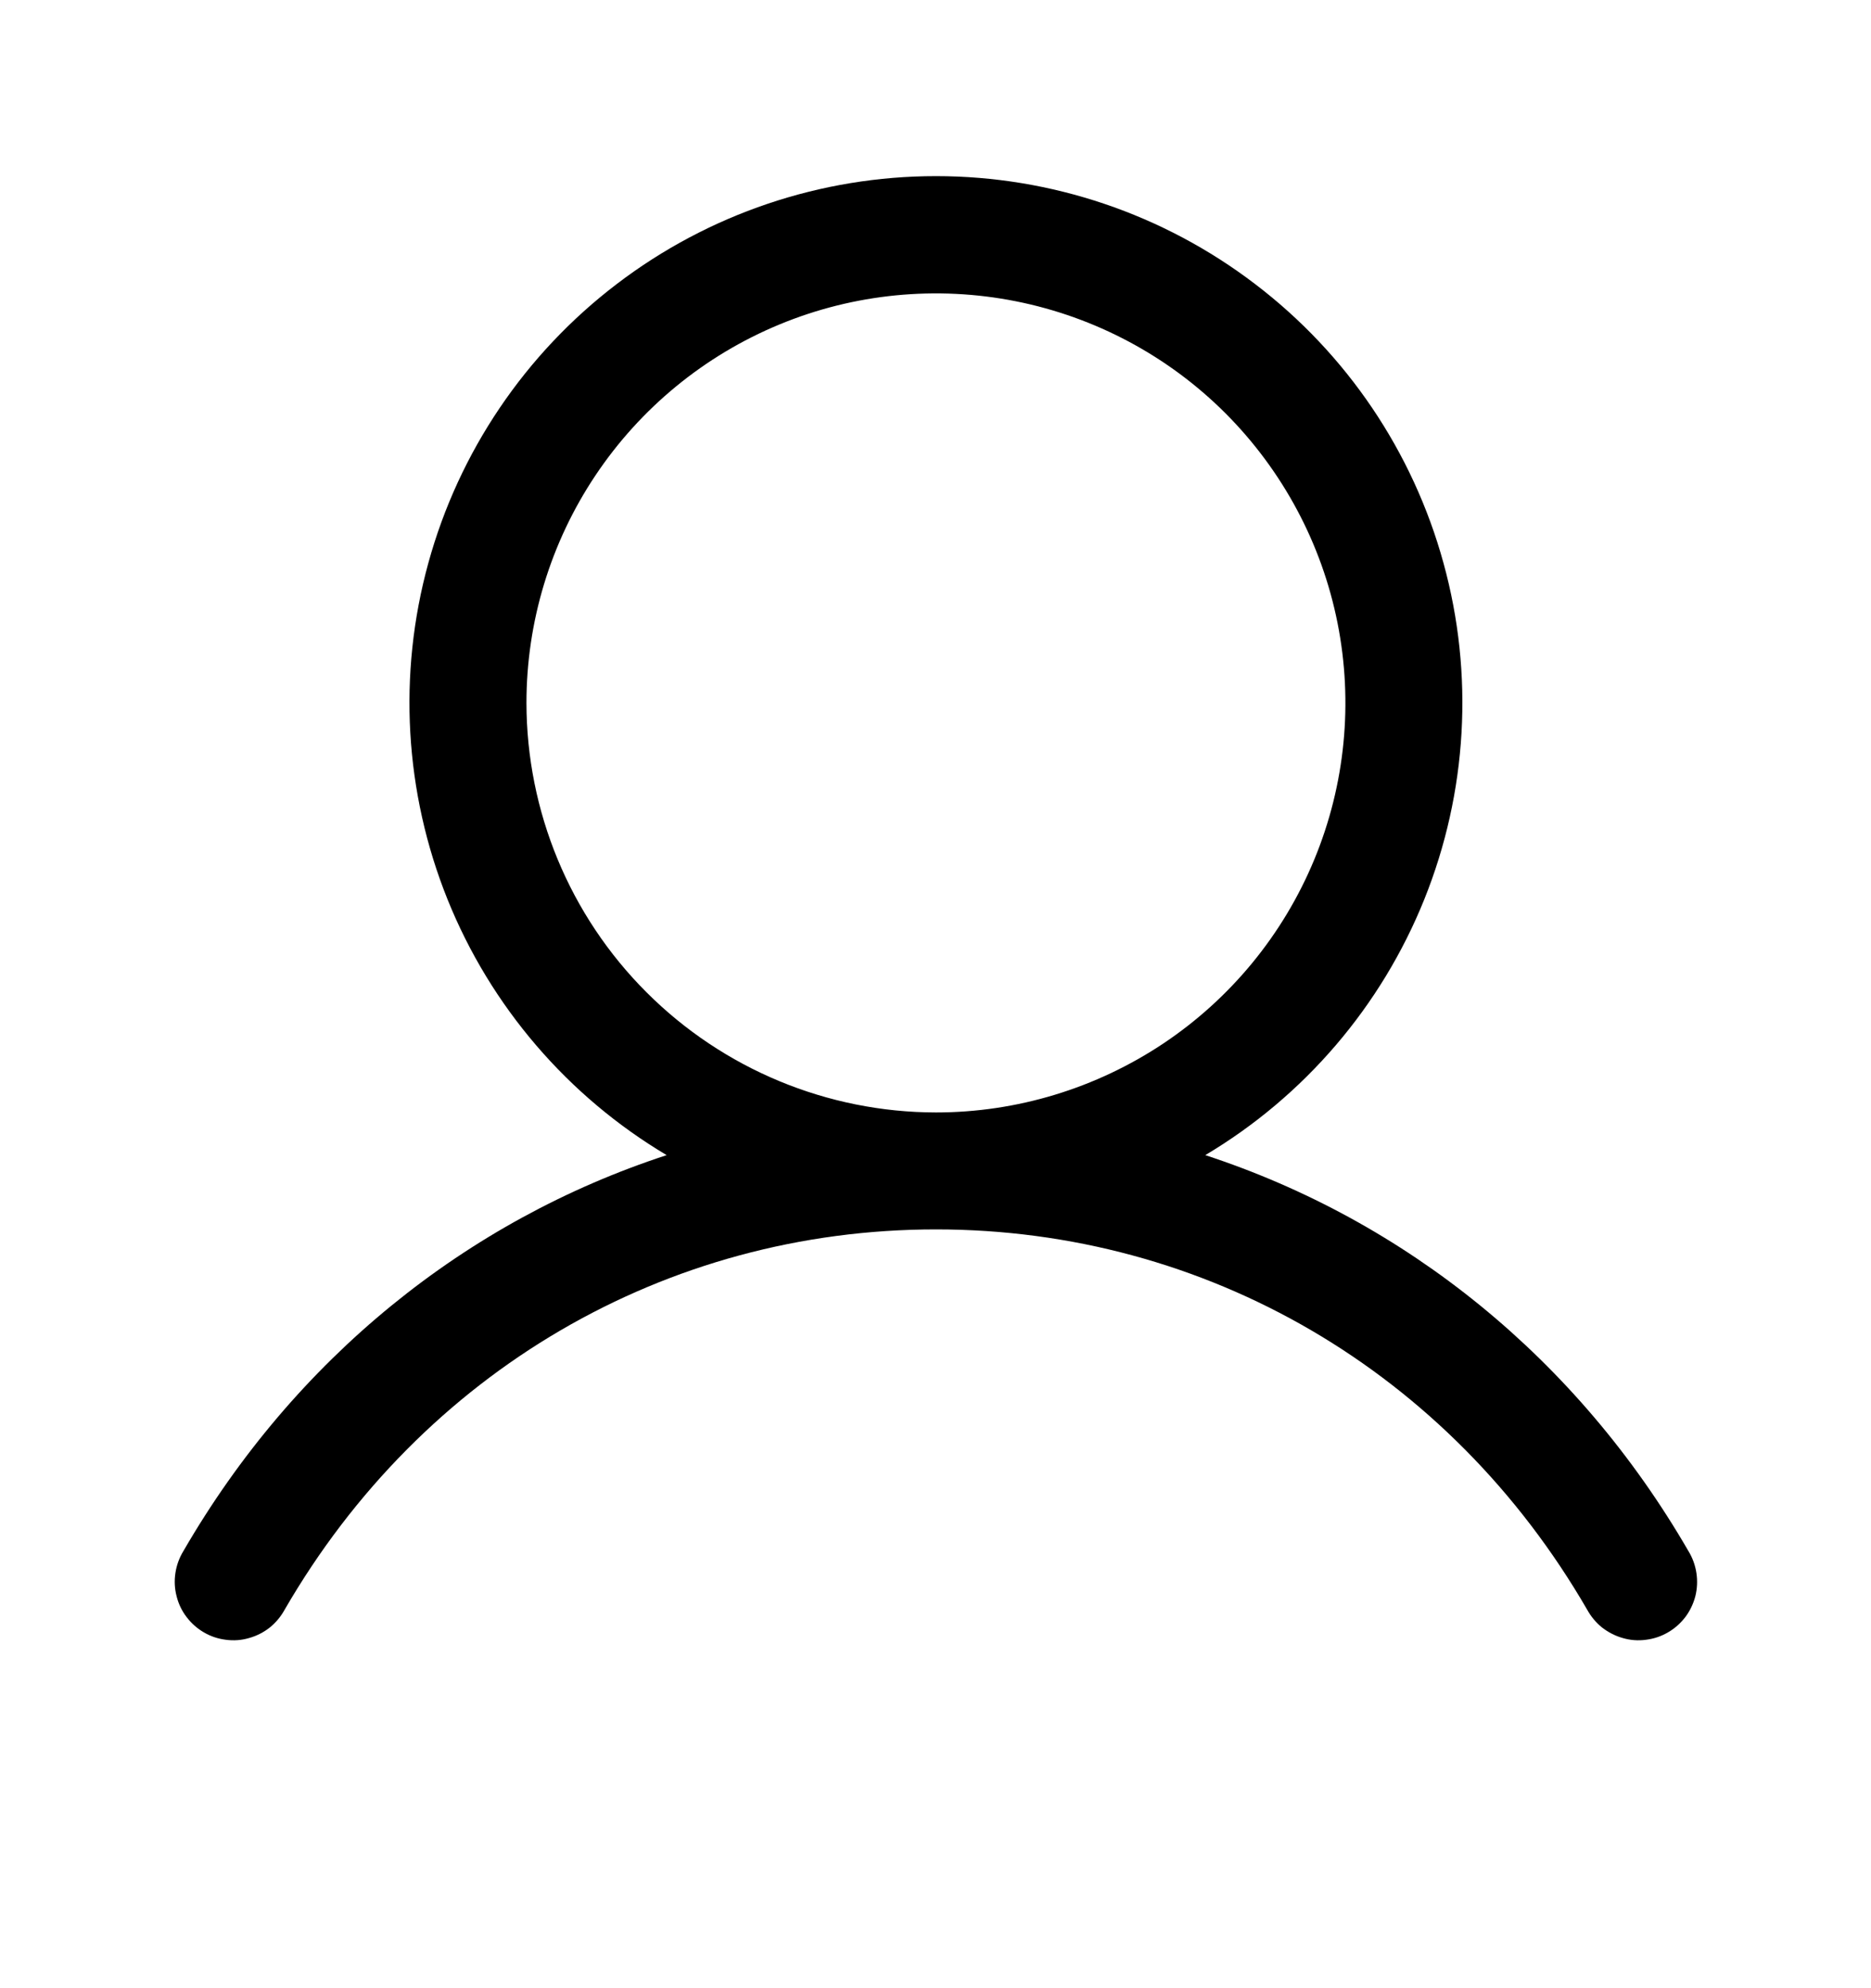 <svg width="16" height="17" viewBox="0 0 16 17" fill="none" xmlns="http://www.w3.org/2000/svg">
<path d="M14.439 13.263C13.487 11.617 12.019 10.437 10.307 9.877C11.154 9.373 11.812 8.604 12.18 7.69C12.548 6.775 12.606 5.765 12.344 4.814C12.083 3.864 11.517 3.025 10.732 2.428C9.948 1.83 8.99 1.506 8.004 1.506C7.018 1.506 6.059 1.83 5.275 2.428C4.491 3.025 3.924 3.864 3.663 4.814C3.401 5.765 3.459 6.775 3.827 7.69C4.195 8.604 4.854 9.373 5.701 9.877C3.988 10.436 2.521 11.616 1.568 13.263C1.533 13.32 1.51 13.384 1.5 13.45C1.49 13.516 1.493 13.583 1.51 13.648C1.526 13.713 1.555 13.774 1.596 13.827C1.636 13.88 1.687 13.925 1.744 13.958C1.802 13.992 1.866 14.013 1.932 14.021C1.999 14.03 2.066 14.025 2.13 14.006C2.195 13.988 2.255 13.957 2.307 13.916C2.359 13.874 2.402 13.822 2.434 13.764C3.612 11.728 5.694 10.512 8.004 10.512C10.313 10.512 12.395 11.728 13.573 13.764C13.605 13.822 13.648 13.874 13.7 13.916C13.753 13.957 13.813 13.988 13.877 14.006C13.941 14.025 14.008 14.03 14.075 14.021C14.141 14.013 14.205 13.992 14.263 13.958C14.321 13.925 14.371 13.88 14.412 13.827C14.452 13.774 14.481 13.713 14.498 13.648C14.514 13.583 14.517 13.516 14.507 13.45C14.497 13.384 14.474 13.32 14.439 13.263ZM4.502 6.01C4.502 5.318 4.707 4.641 5.092 4.065C5.477 3.489 6.024 3.04 6.664 2.775C7.303 2.51 8.008 2.441 8.687 2.576C9.366 2.711 9.99 3.044 10.48 3.534C10.969 4.024 11.303 4.648 11.438 5.327C11.573 6.006 11.504 6.71 11.239 7.35C10.974 7.99 10.525 8.537 9.949 8.922C9.373 9.306 8.696 9.512 8.004 9.512C7.075 9.511 6.185 9.141 5.529 8.485C4.872 7.829 4.503 6.938 4.502 6.01Z" fill="black"/>
</svg>
